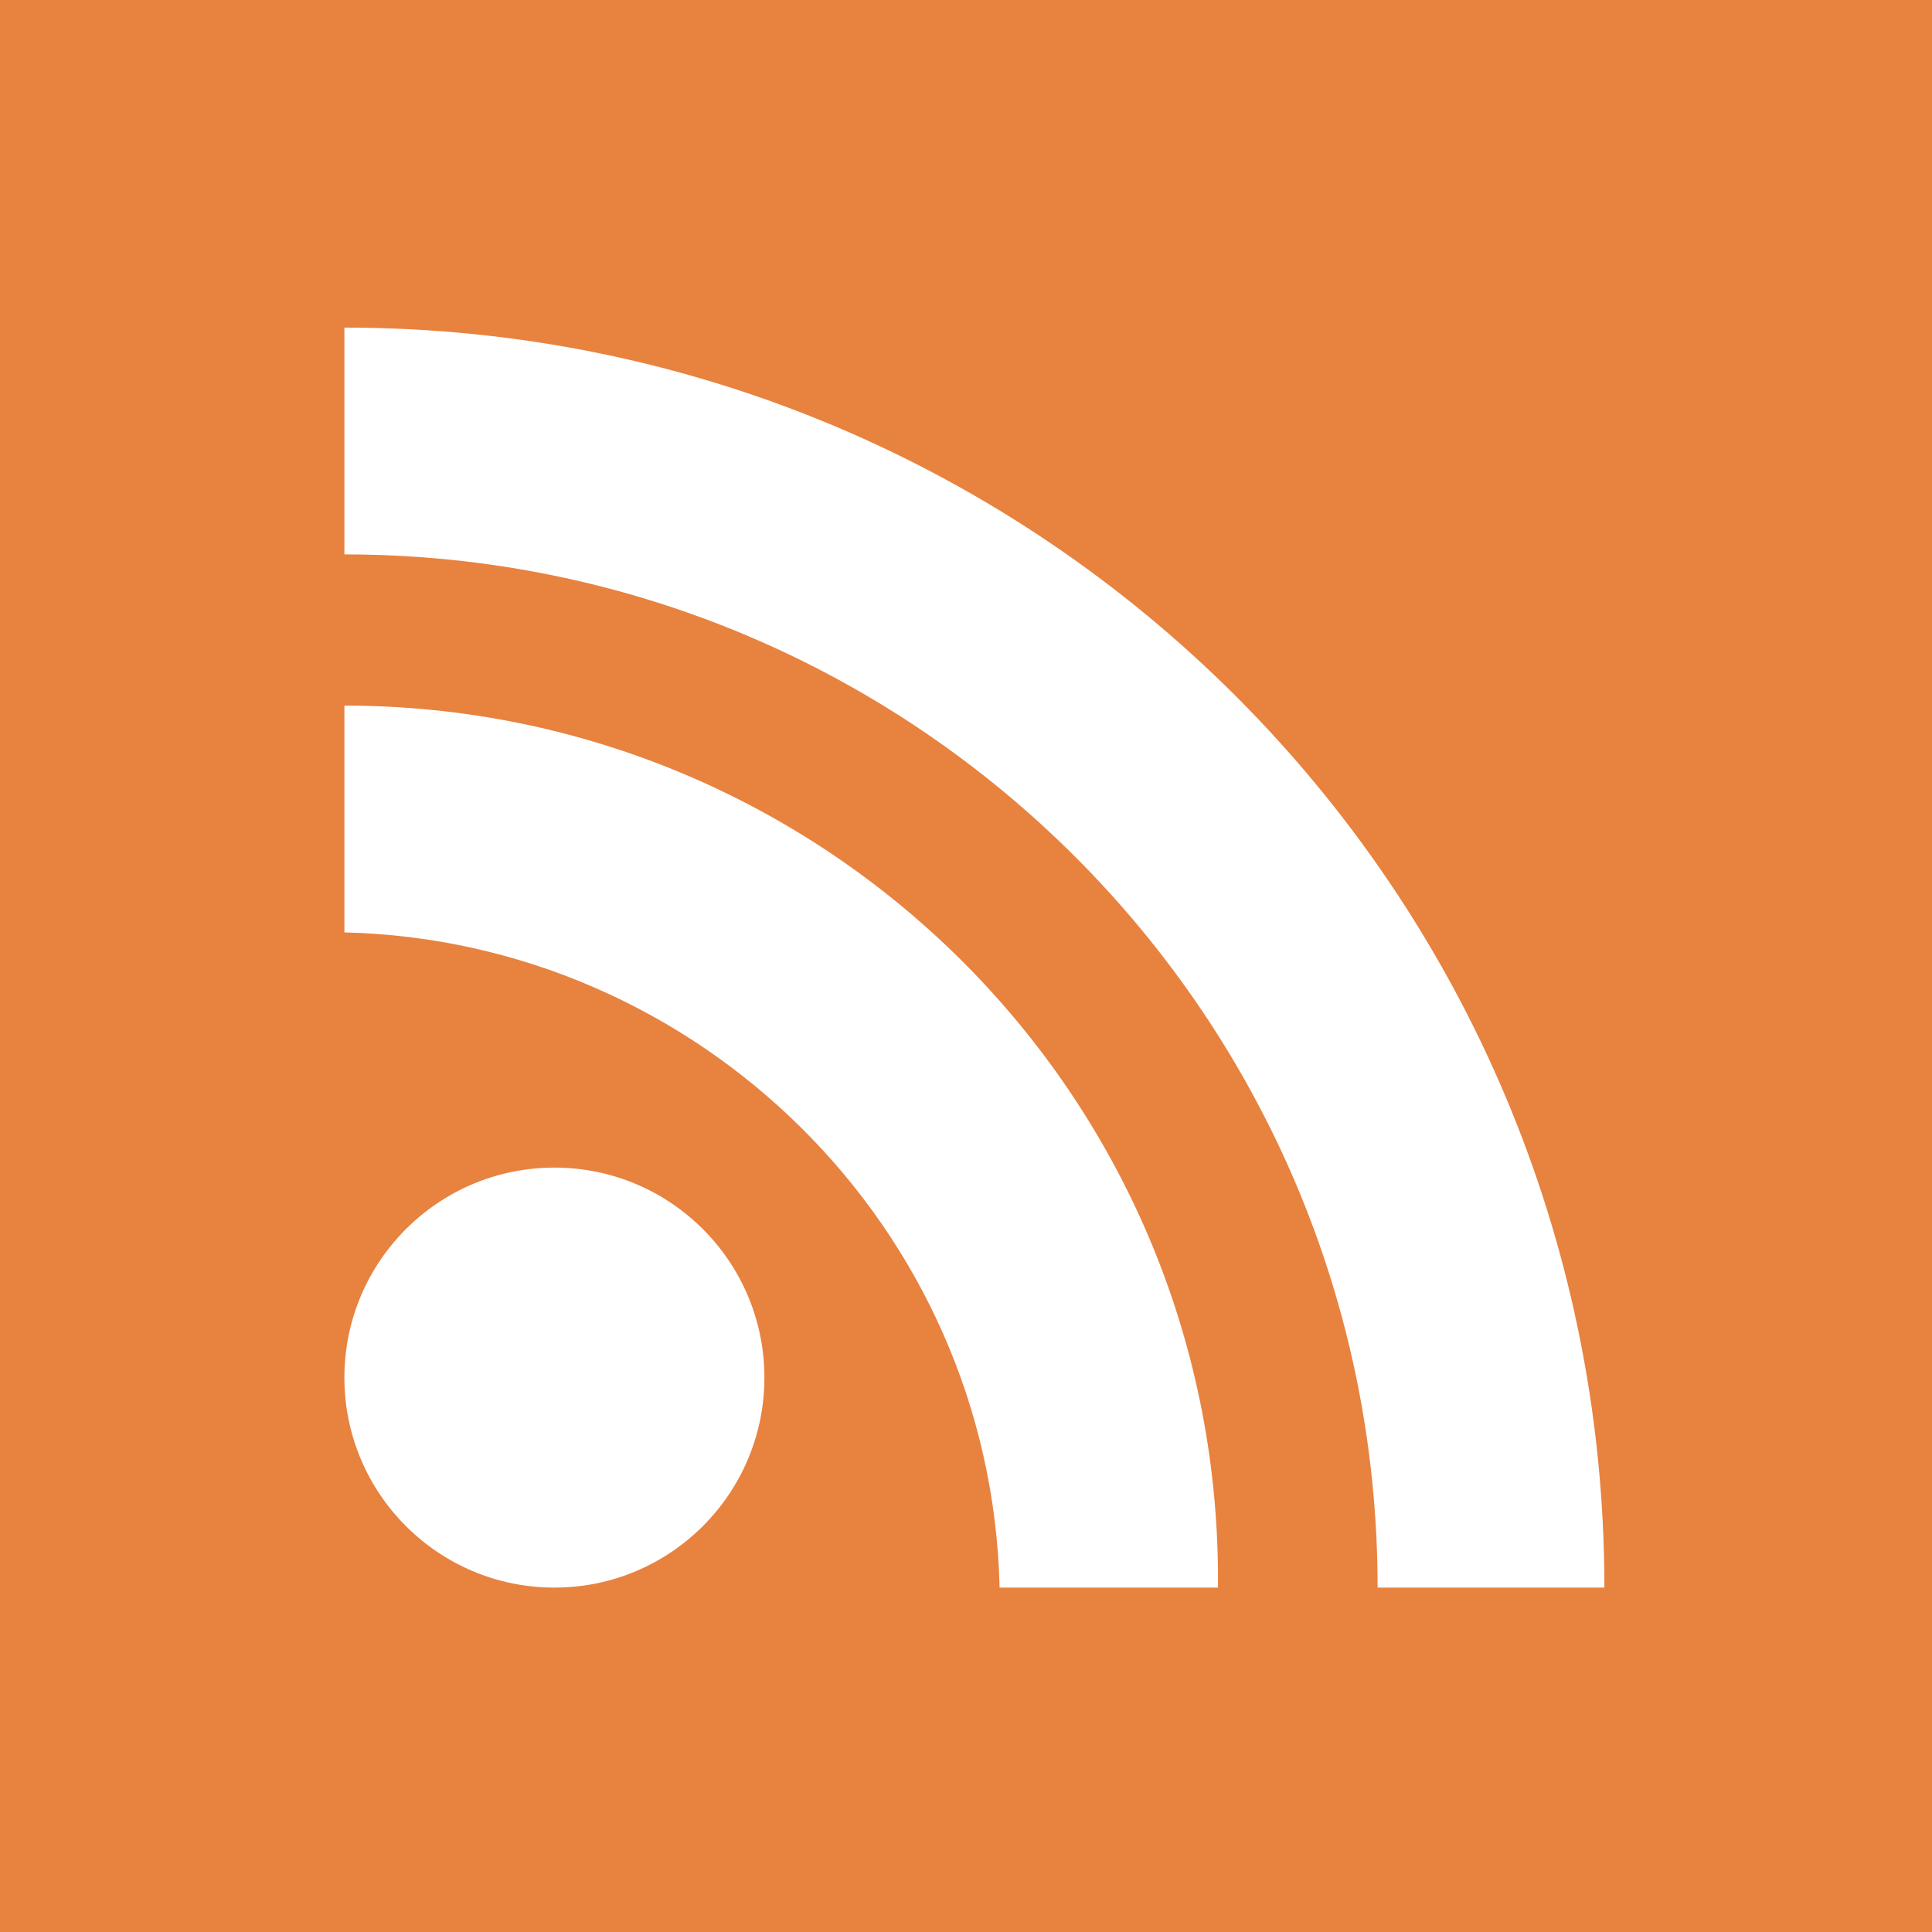<svg xmlns="http://www.w3.org/2000/svg" width="23" height="23" viewBox="0 0 23 23">
  <g fill="none">
    <rect width="23" height="23" fill="#E8823F"/>
    <circle cx="6.6" cy="16.4" r="2.5" fill="#FFF"/>
    <path fill="#FFF" d="M11.9,18.9 C11.8,14.6 8.3,11.2 4.1,11.1 L4.1,8.4 C9.8,8.4 14.5,13 14.5,18.8 L14.5,18.9 L11.9,18.9 Z"/>
    <path fill="#FFF" d="M19.1,18.9 L16.4,18.9 C16.4,12.1 10.9,6.6 4.1,6.6 L4.1,3.9 C12.4,3.9 19.1,10.6 19.1,18.9 Z"/>
  </g>
</svg>
